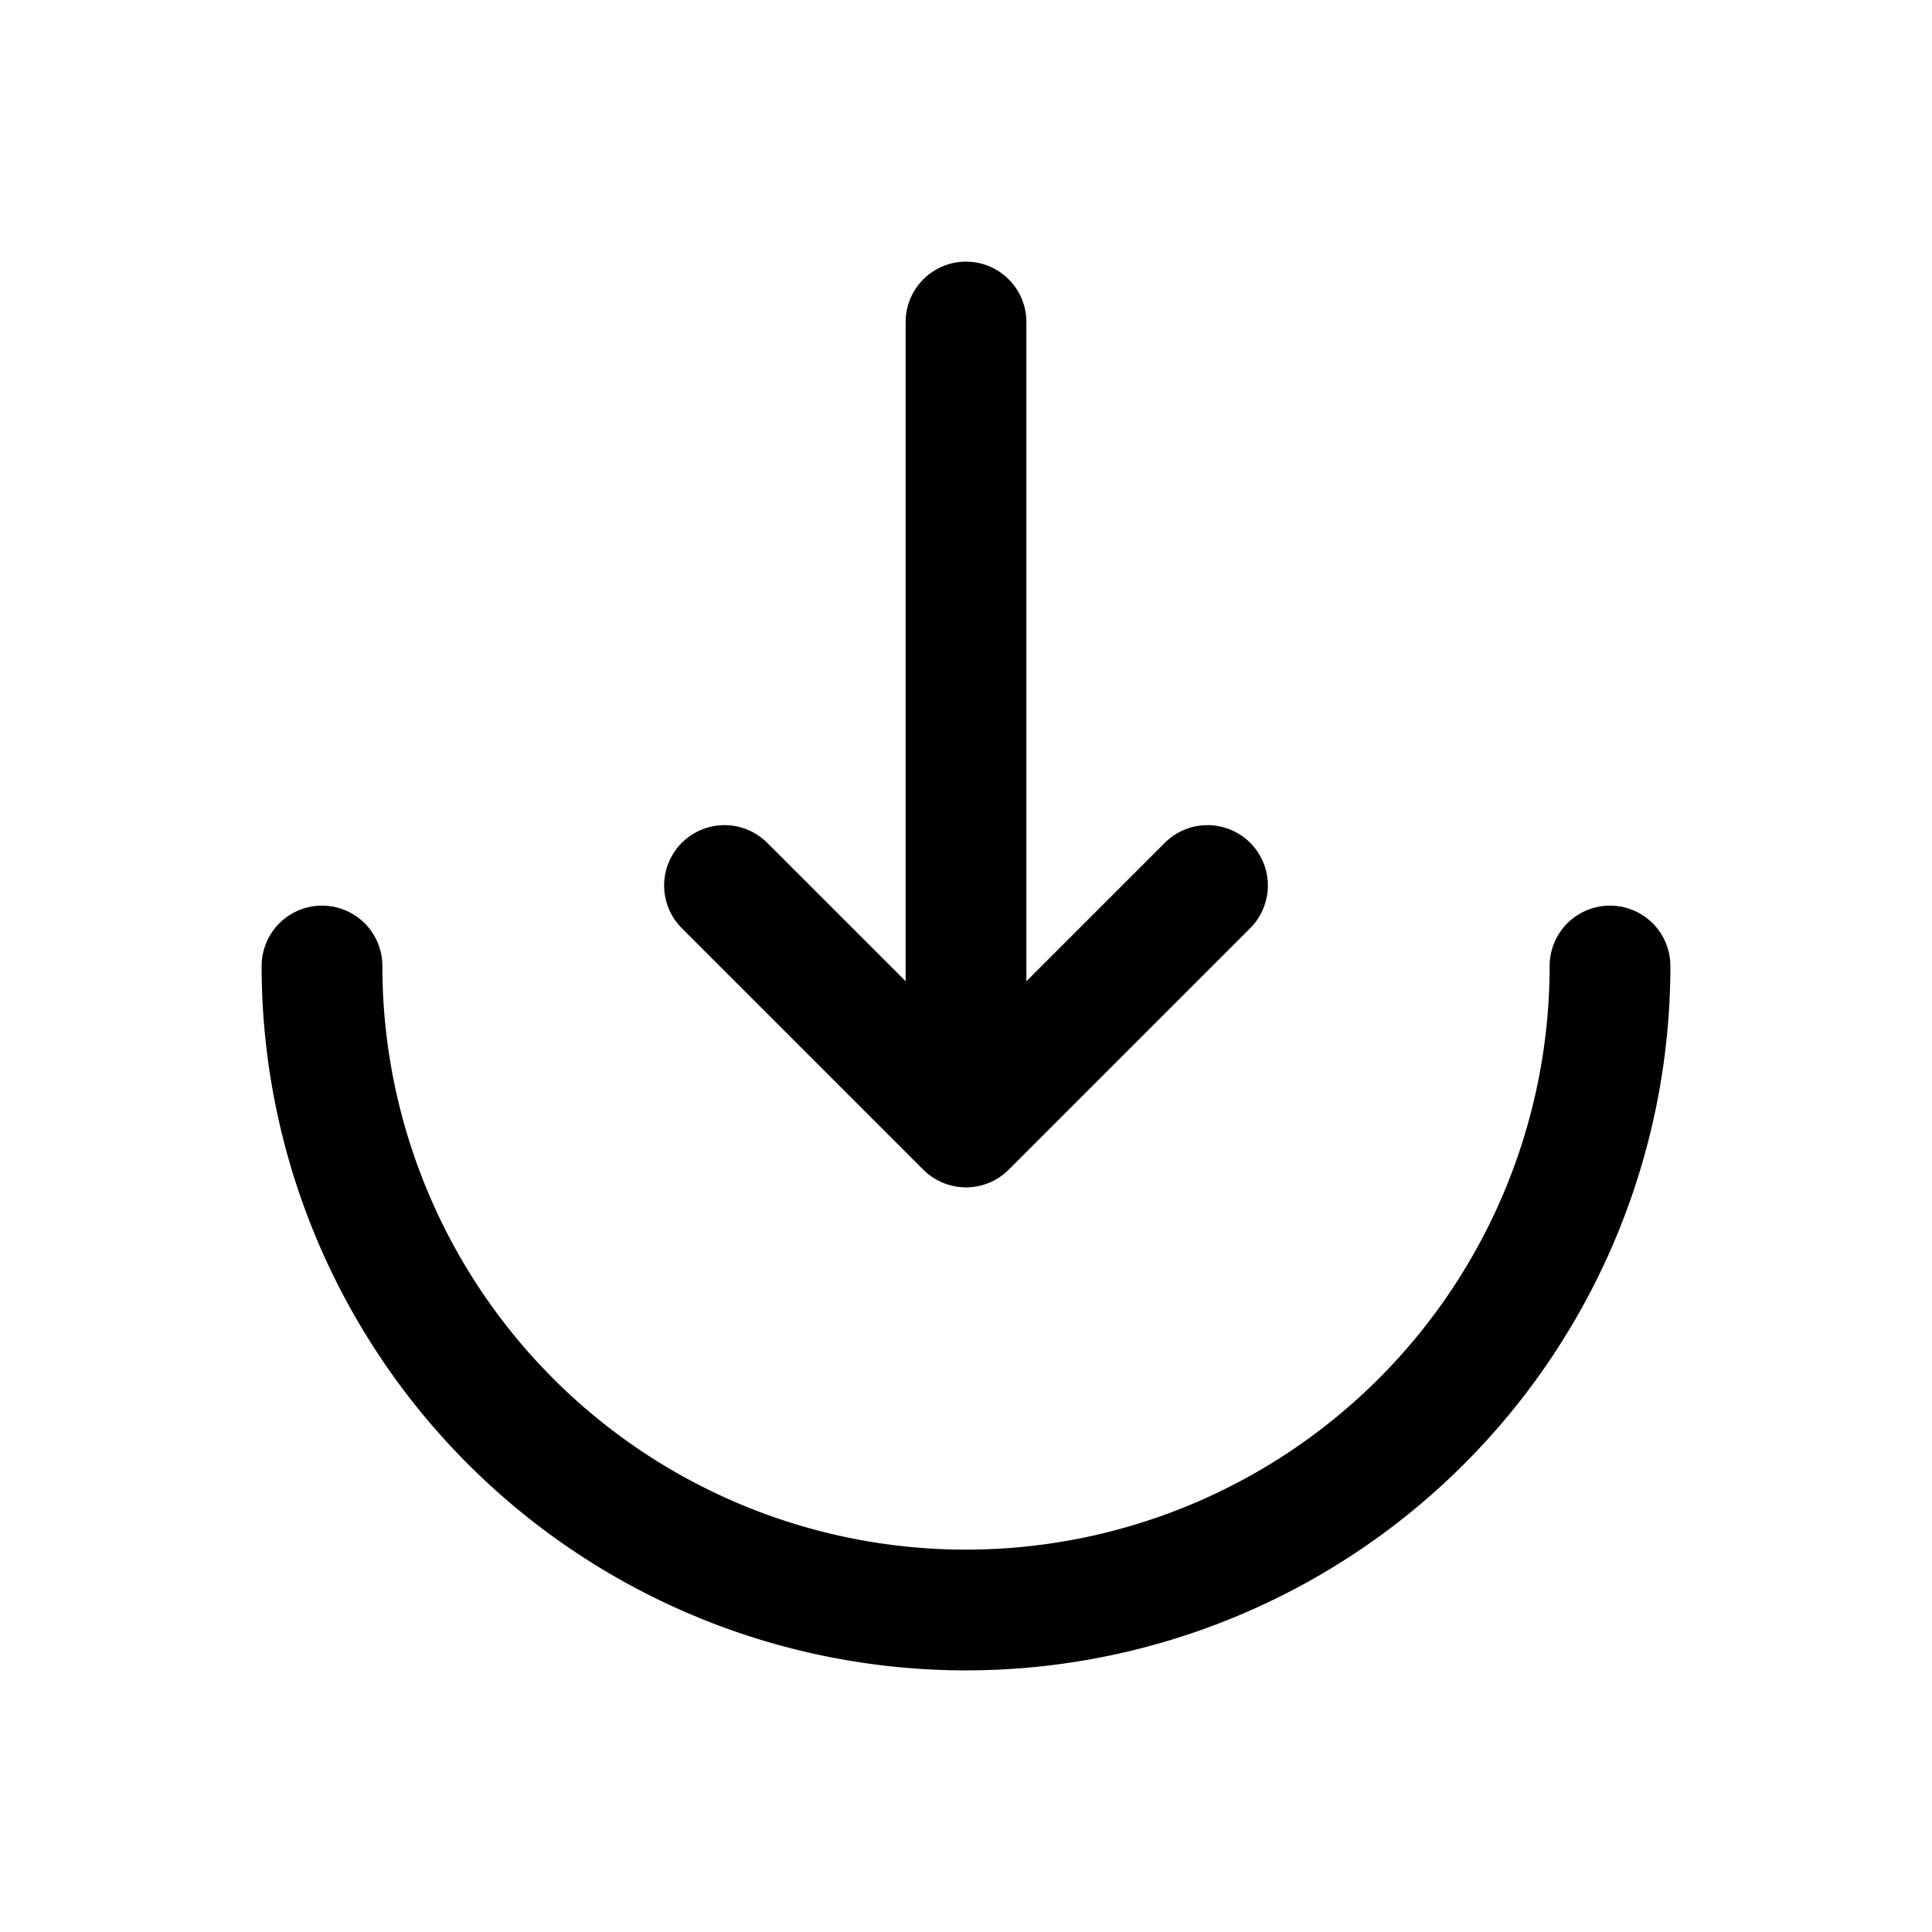 <svg xmlns="http://www.w3.org/2000/svg" width="1em" height="1em" viewBox="0 0 24 24"><g fill="none" stroke="currentColor" stroke-linecap="round" stroke-width="1.5"><path d="M4 12a8 8 0 1 0 16 0"/><path stroke-linejoin="round" d="M12 4v10m0 0l3-3m-3 3l-3-3"/></g></svg>